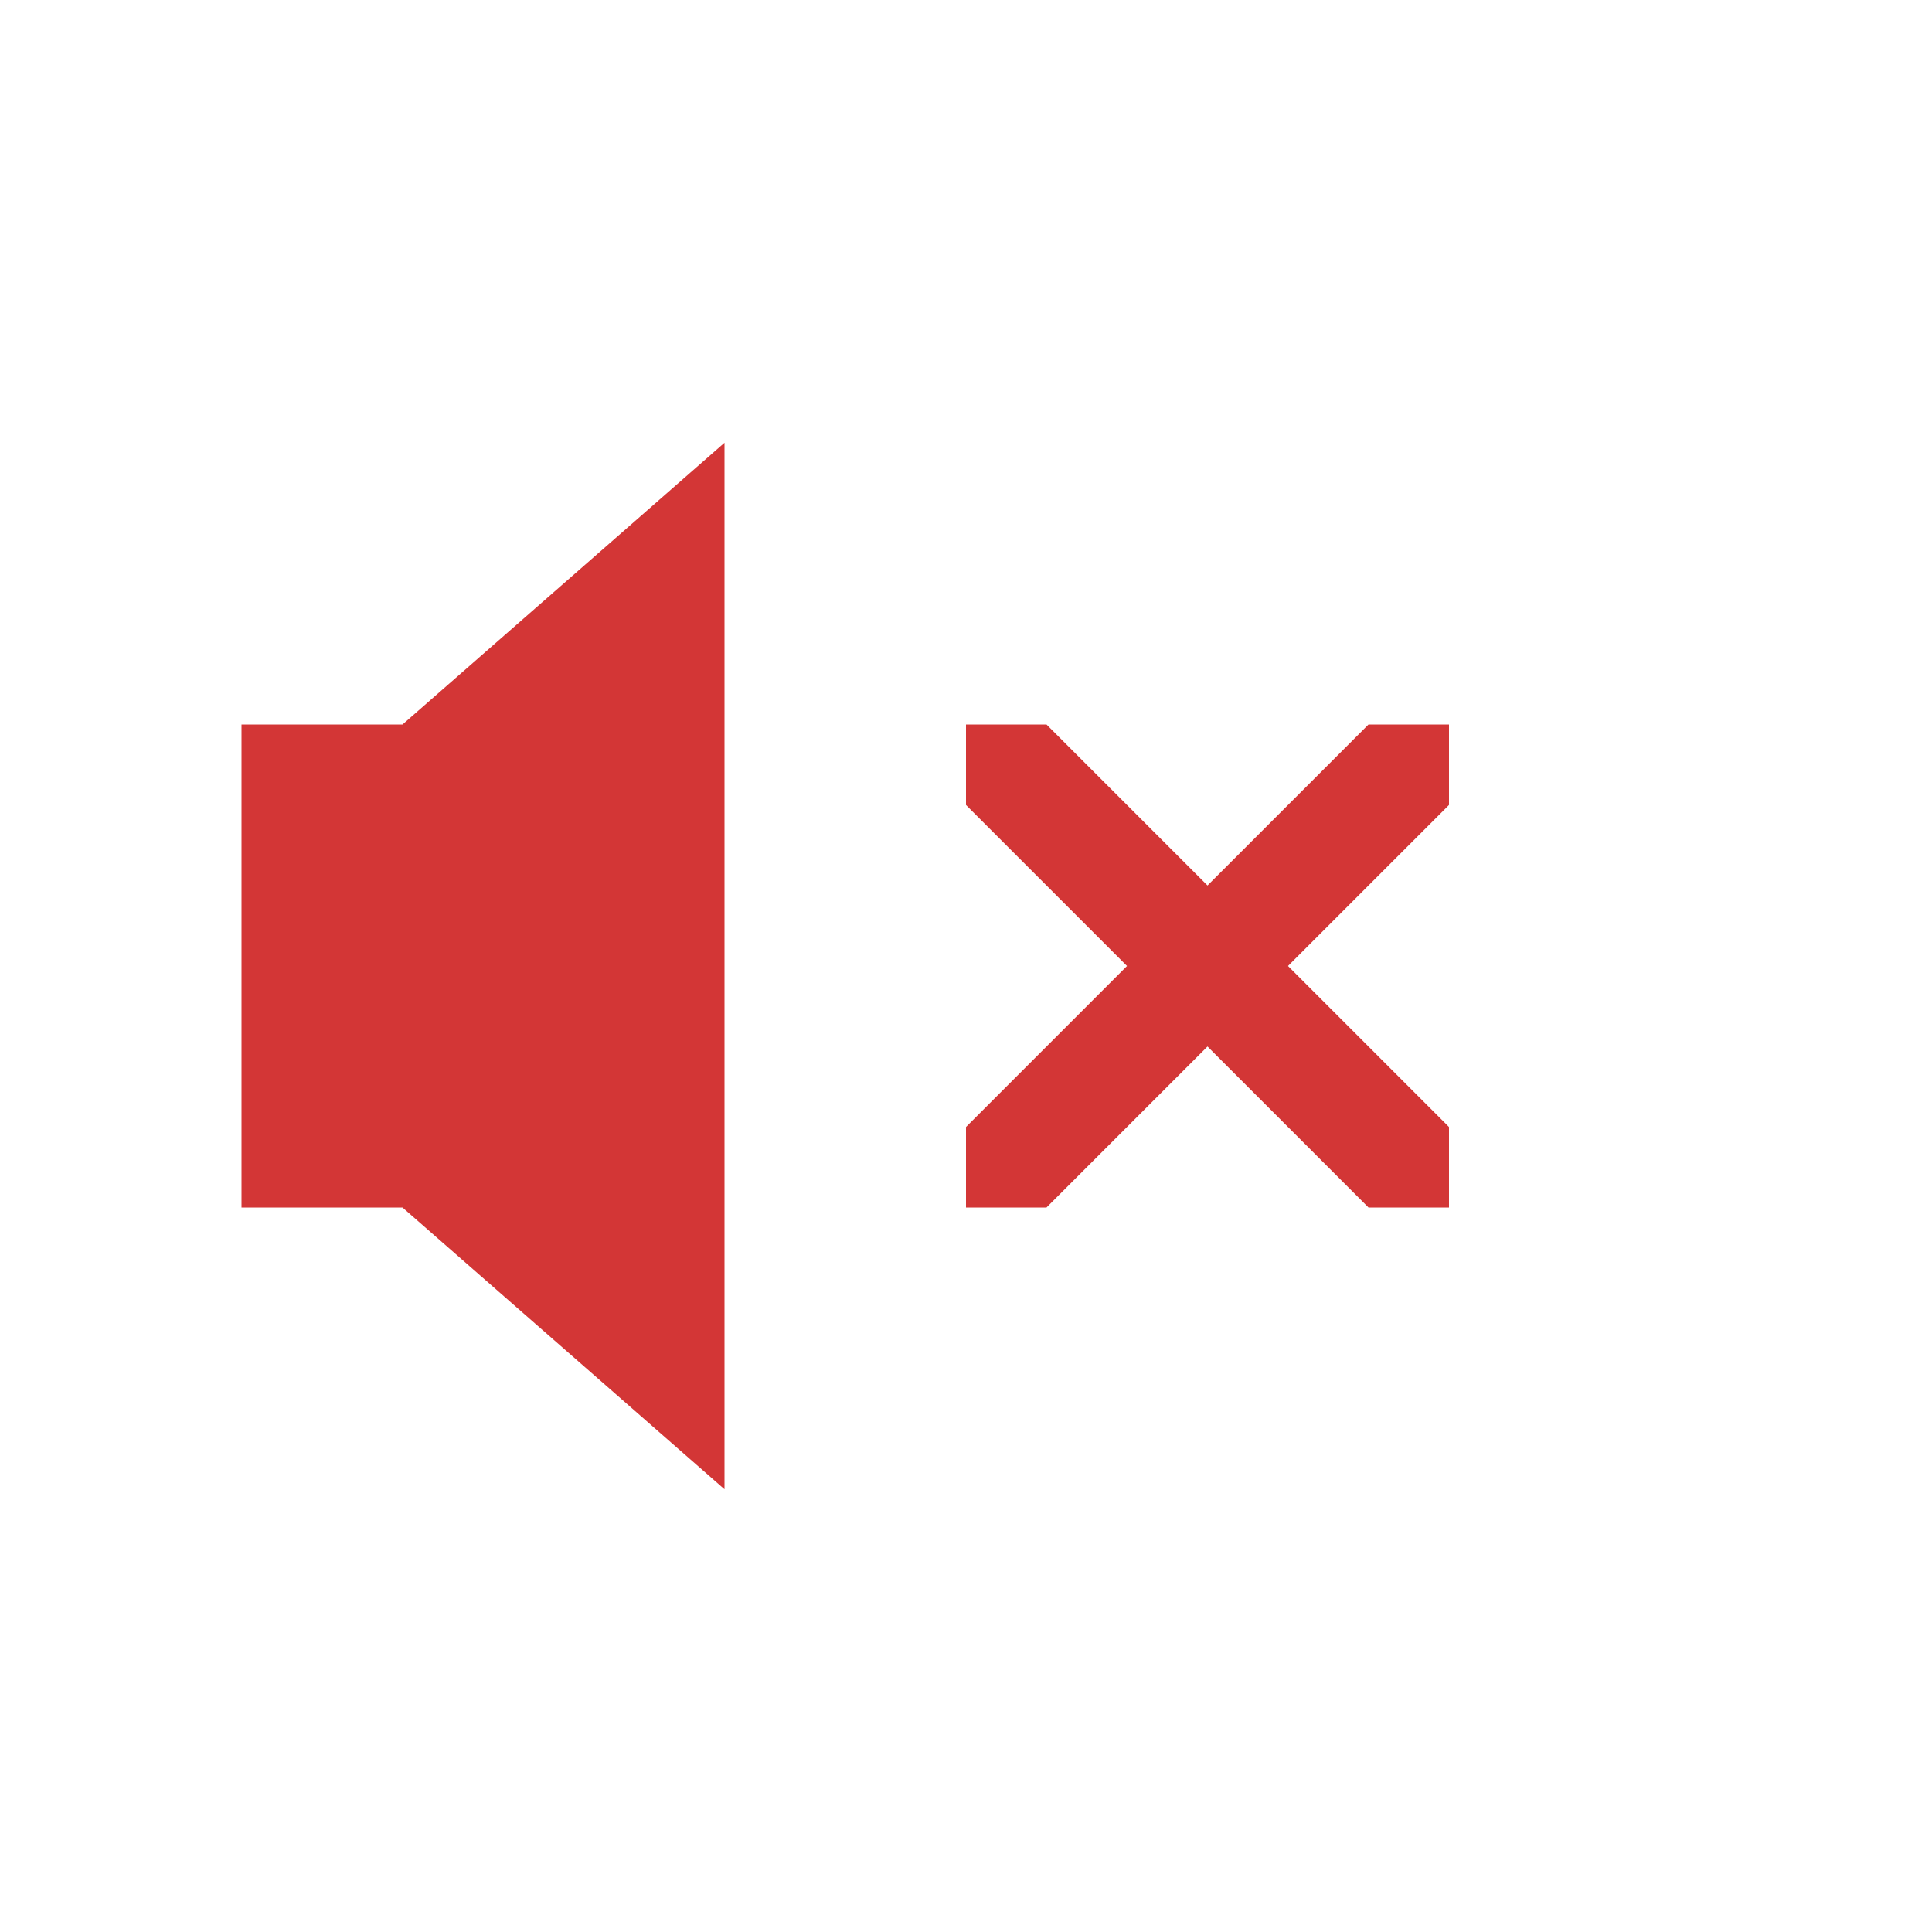<svg height='24' width='24' xmlns='http://www.w3.org/2000/svg'>
    <g transform='translate(-753 295)'>
        <path class='error' color='#000' d='M762-289.5l-4 3.5h-2v6h2l4 3.5zm3 3.5v1l2 2-2 2v1h1l2-2 2 2h1v-1l-2-2 2-2v-1h-1l-2 2-2-2z' fill='#d33636' overflow='visible' style='isolation:auto;mix-blend-mode:normal;marker:none'/>
        
        
    </g>
</svg>
